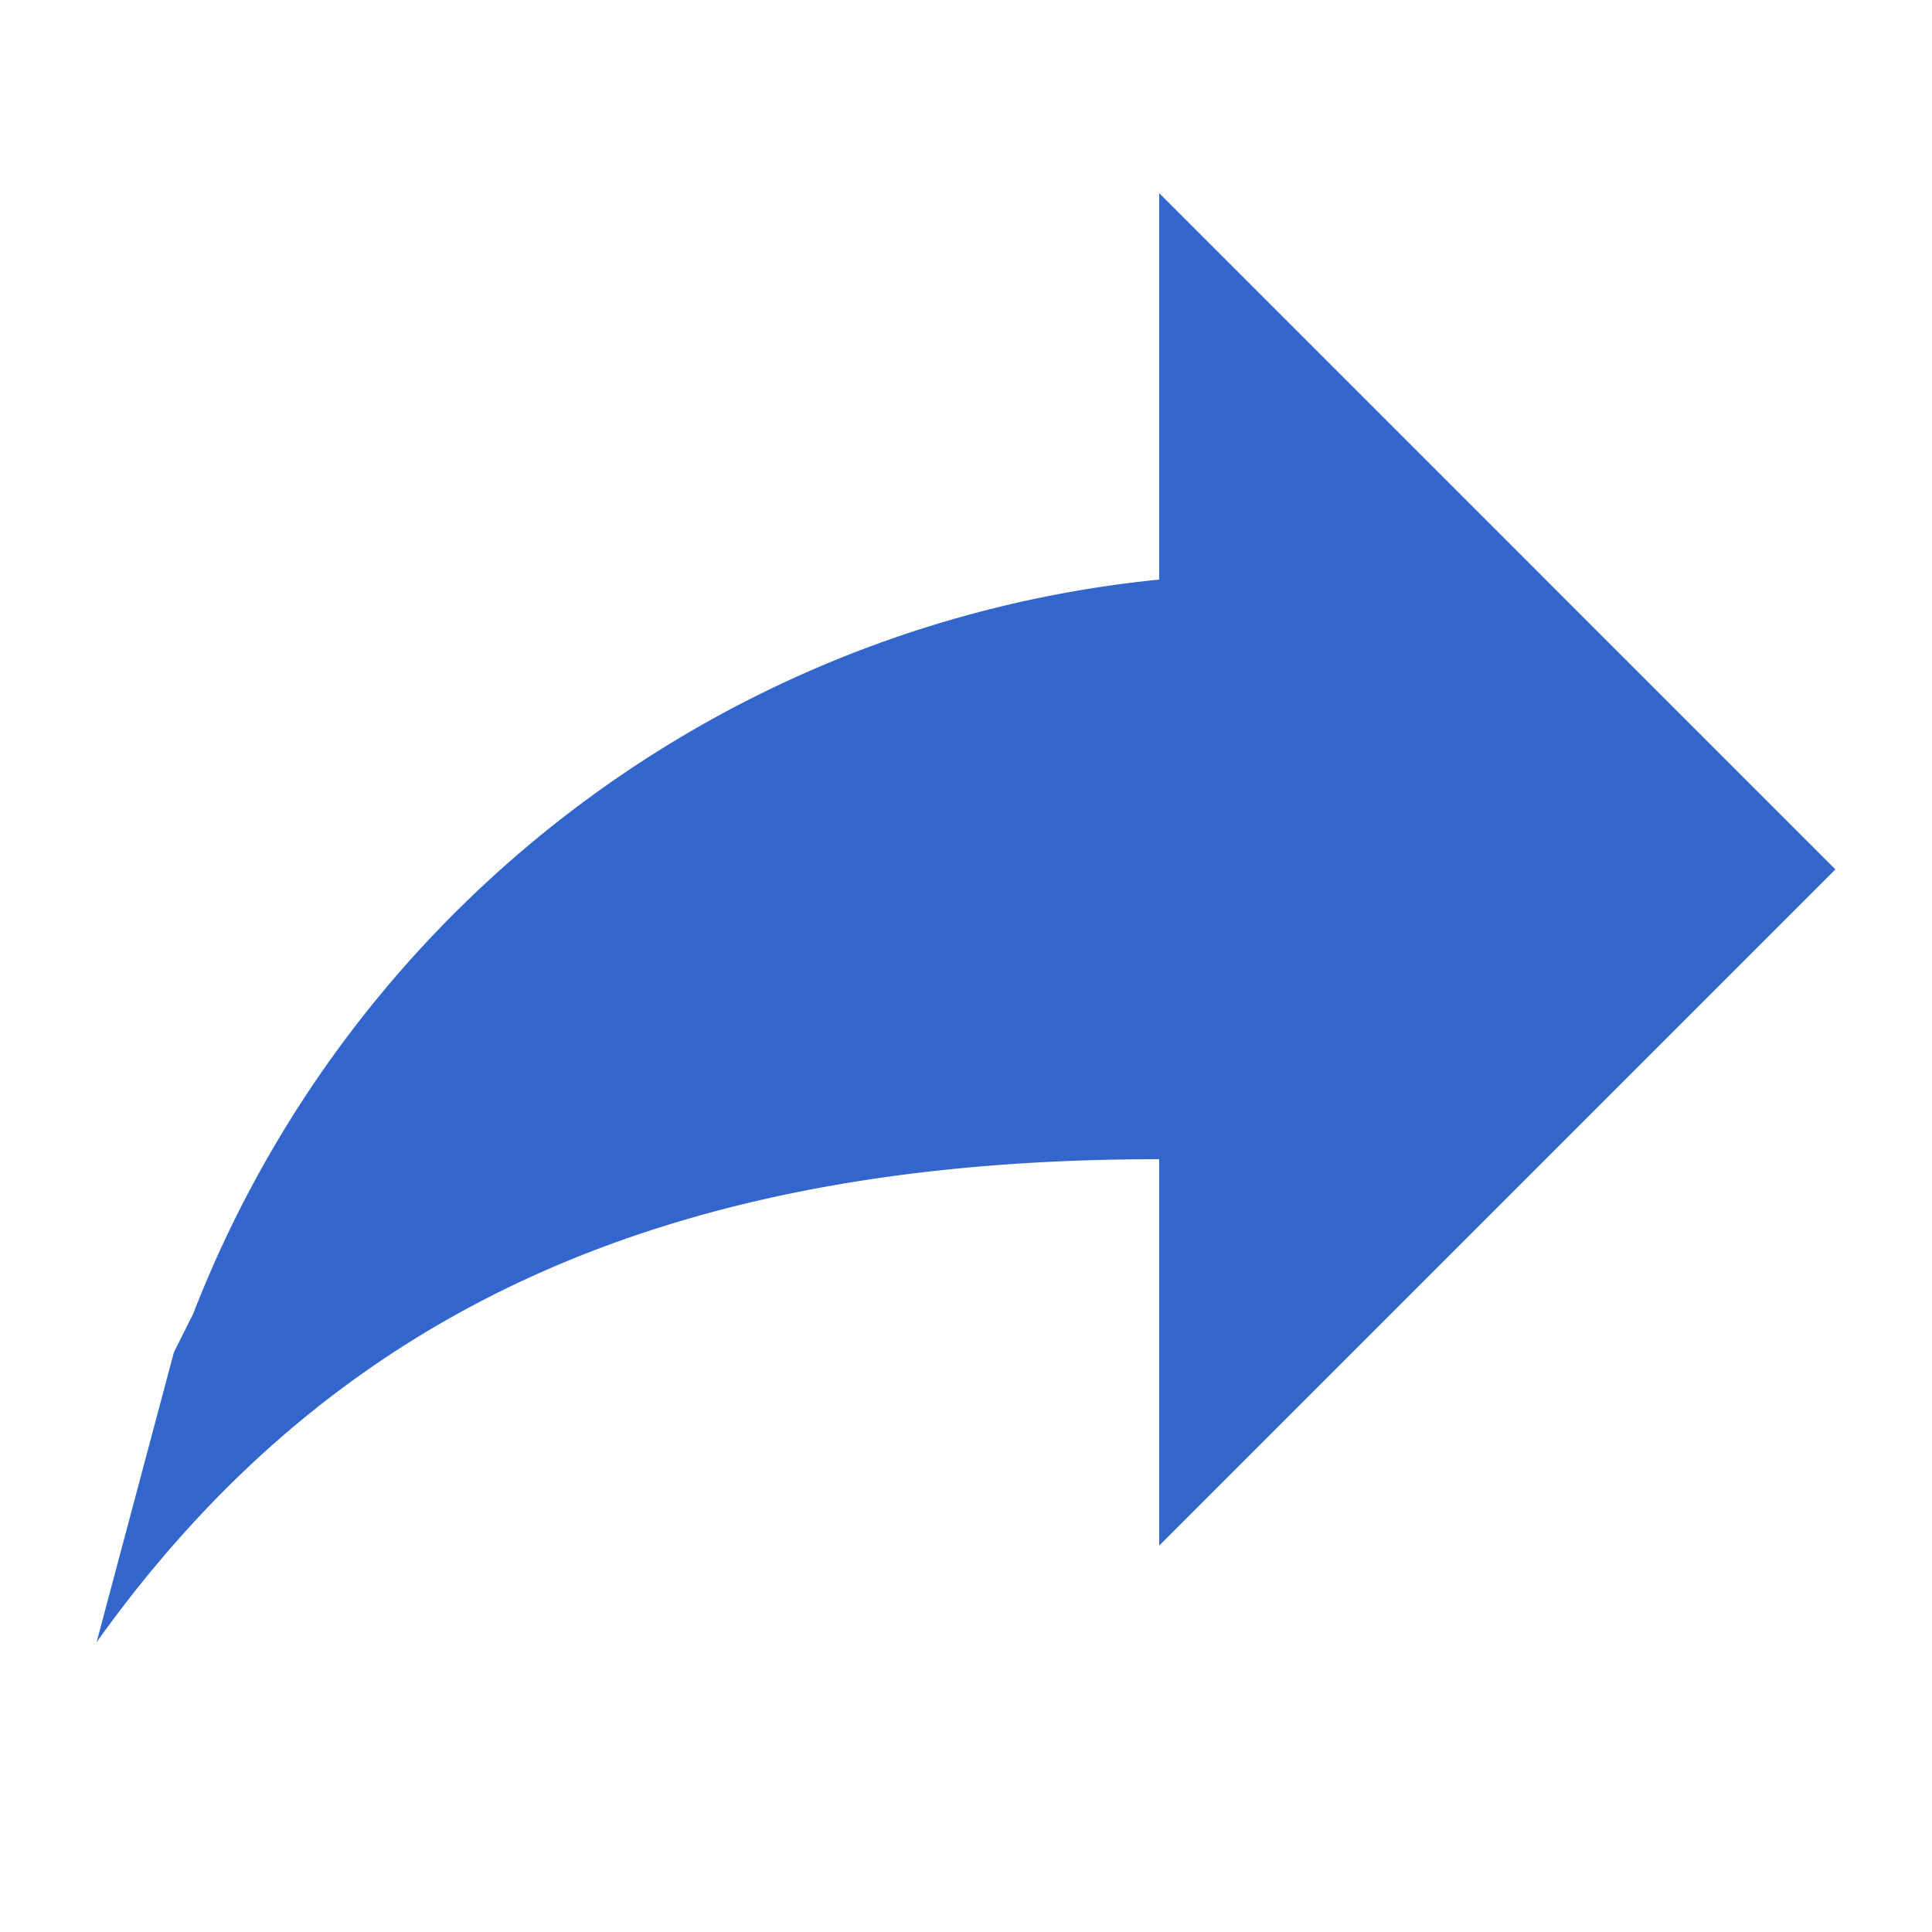 <?xml version="1.0" encoding="UTF-8"?><svg xmlns="http://www.w3.org/2000/svg" width="20" height="20" viewBox="0 0 20 20"><title>
		share
	</title><path fill="#36c" d="M12 6V2l7 7-7 7v-4c-5 0-8.5 1.5-11 5l.8-3 .2-.4A12 12 0 0 1 12 6z"/></svg>
